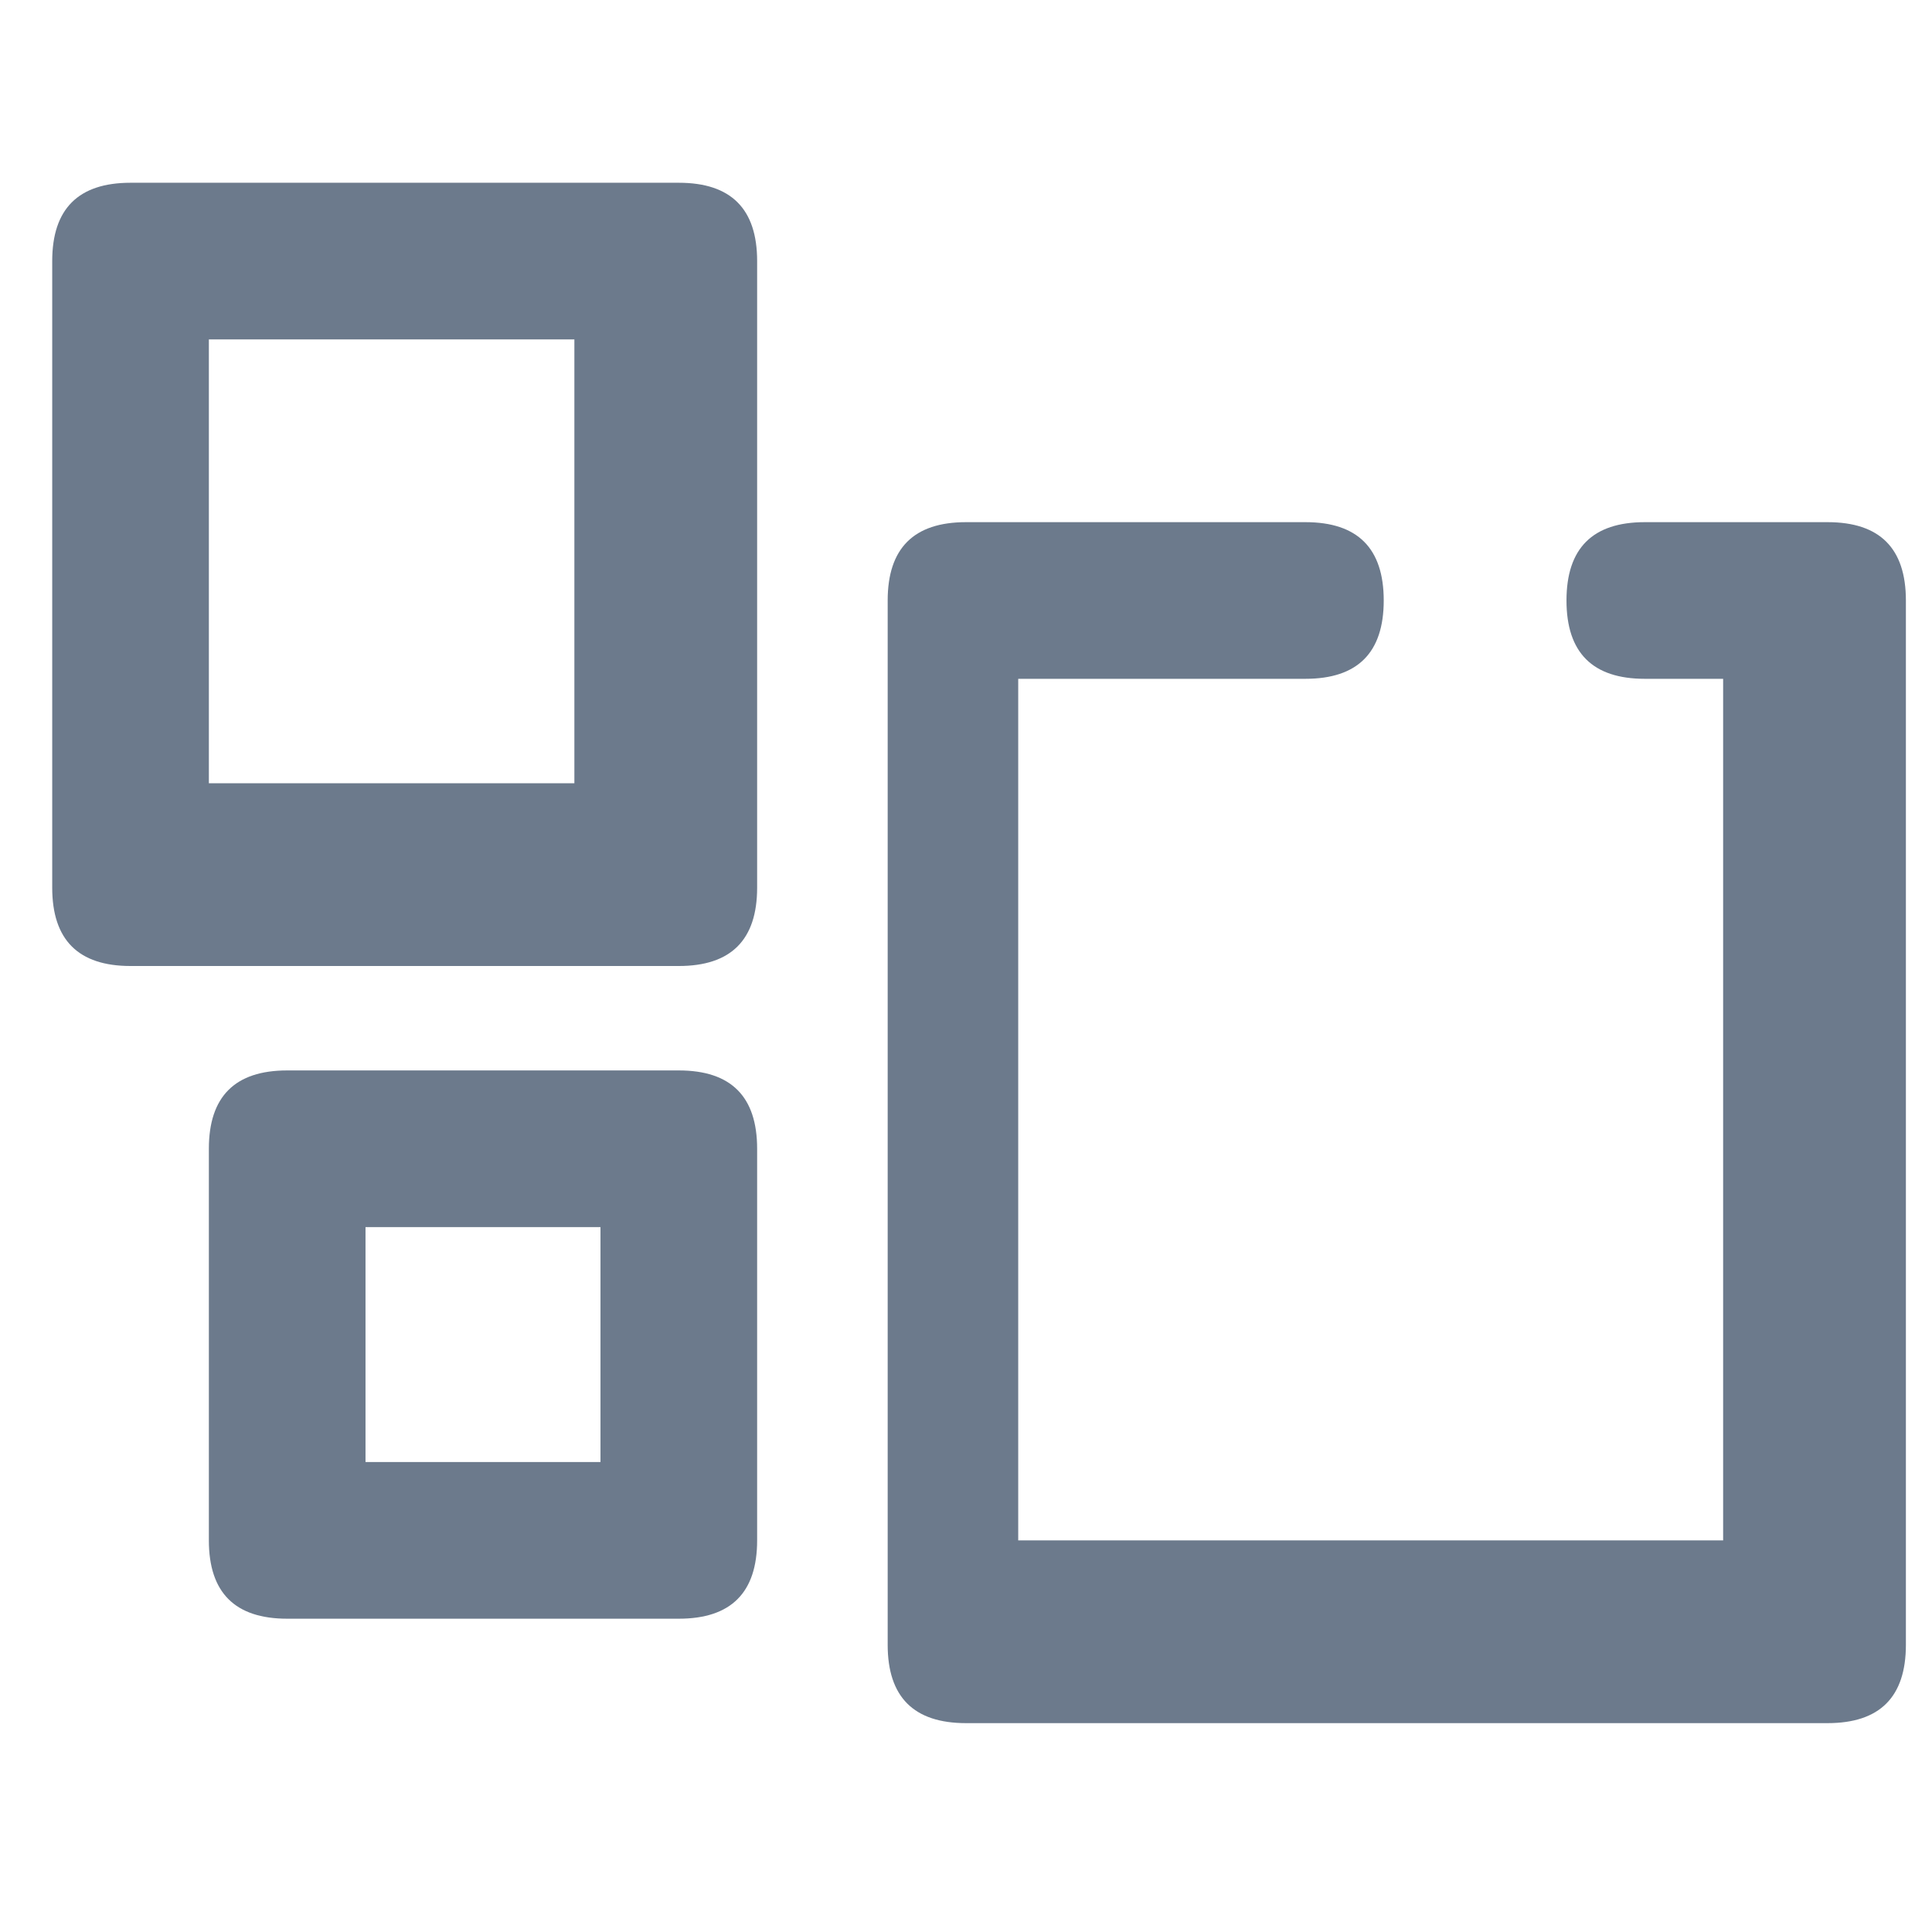 <?xml version="1.0" encoding="UTF-8"?>
<!DOCTYPE svg PUBLIC "-//W3C//DTD SVG 1.1//EN" "http://www.w3.org/Graphics/SVG/1.1/DTD/svg11.dtd">
<!-- Creator: CorelDRAW 2020 (64-Bit) -->
<svg xmlns="http://www.w3.org/2000/svg" xml:space="preserve" width="0.228in" height="0.228in" version="1.1" style="shape-rendering:geometricPrecision; text-rendering:geometricPrecision; image-rendering:optimizeQuality; fill-rule:evenodd; clip-rule:evenodd"
viewBox="0 0 0.74 0.74"
 xmlns:xlink="http://www.w3.org/1999/xlink"
 xmlns:xodm="http://www.corel.com/coreldraw/odm/2003">
 <defs>
  <style type="text/css">
   <![CDATA[
    .fil0 {fill:none}
    .fil1 {fill:#6C7A8C;fill-rule:nonzero}
   ]]>
  </style>
 </defs>
 <g id="Layer_x0020_1">
  <rect class="fil0" width="0.74" height="0.74"/>
  <path class="fil1" d="M0.11 0.41l0.15 0c0.02,0 0.03,0.01 0.03,0.03l0 0.15c0,0.02 -0.01,0.03 -0.03,0.03l-0.15 0c-0.02,0 -0.03,-0.01 -0.03,-0.03l0 -0.15c0,-0.02 0.01,-0.03 0.03,-0.03zm0.12 0.06l-0.09 0 0 0.09 0.09 0 0 -0.09z"/>
  <path class="fil1" d="M0.05 0.07l0.21 0c0.02,0 0.03,0.01 0.03,0.03l0 0.24c0,0.02 -0.01,0.03 -0.03,0.03l-0.21 0c-0.02,0 -0.03,-0.01 -0.03,-0.03l0 -0.24c0,-0.02 0.01,-0.03 0.03,-0.03zm0.17 0.06l-0.14 0 0 0.17 0.14 0 0 -0.17z"/>
  <path class="fil1" d="M0.36 0.2l0.14 0c0.02,0 0.03,0.01 0.03,0.03 0,0.02 -0.01,0.03 -0.03,0.03l-0.11 0 0 0.33 0.27 0 0 -0.33 -0.03 0c-0.02,0 -0.03,-0.01 -0.03,-0.03 0,-0.02 0.01,-0.03 0.03,-0.03l0.07 0c0.02,0 0.03,0.01 0.03,0.03l0 0.4c0,0.02 -0.01,0.03 -0.03,0.03l-0.33 0c-0.02,0 -0.03,-0.01 -0.03,-0.03l0 -0.4c0,-0.02 0.01,-0.03 0.03,-0.03z"/>
 </g>
</svg>
